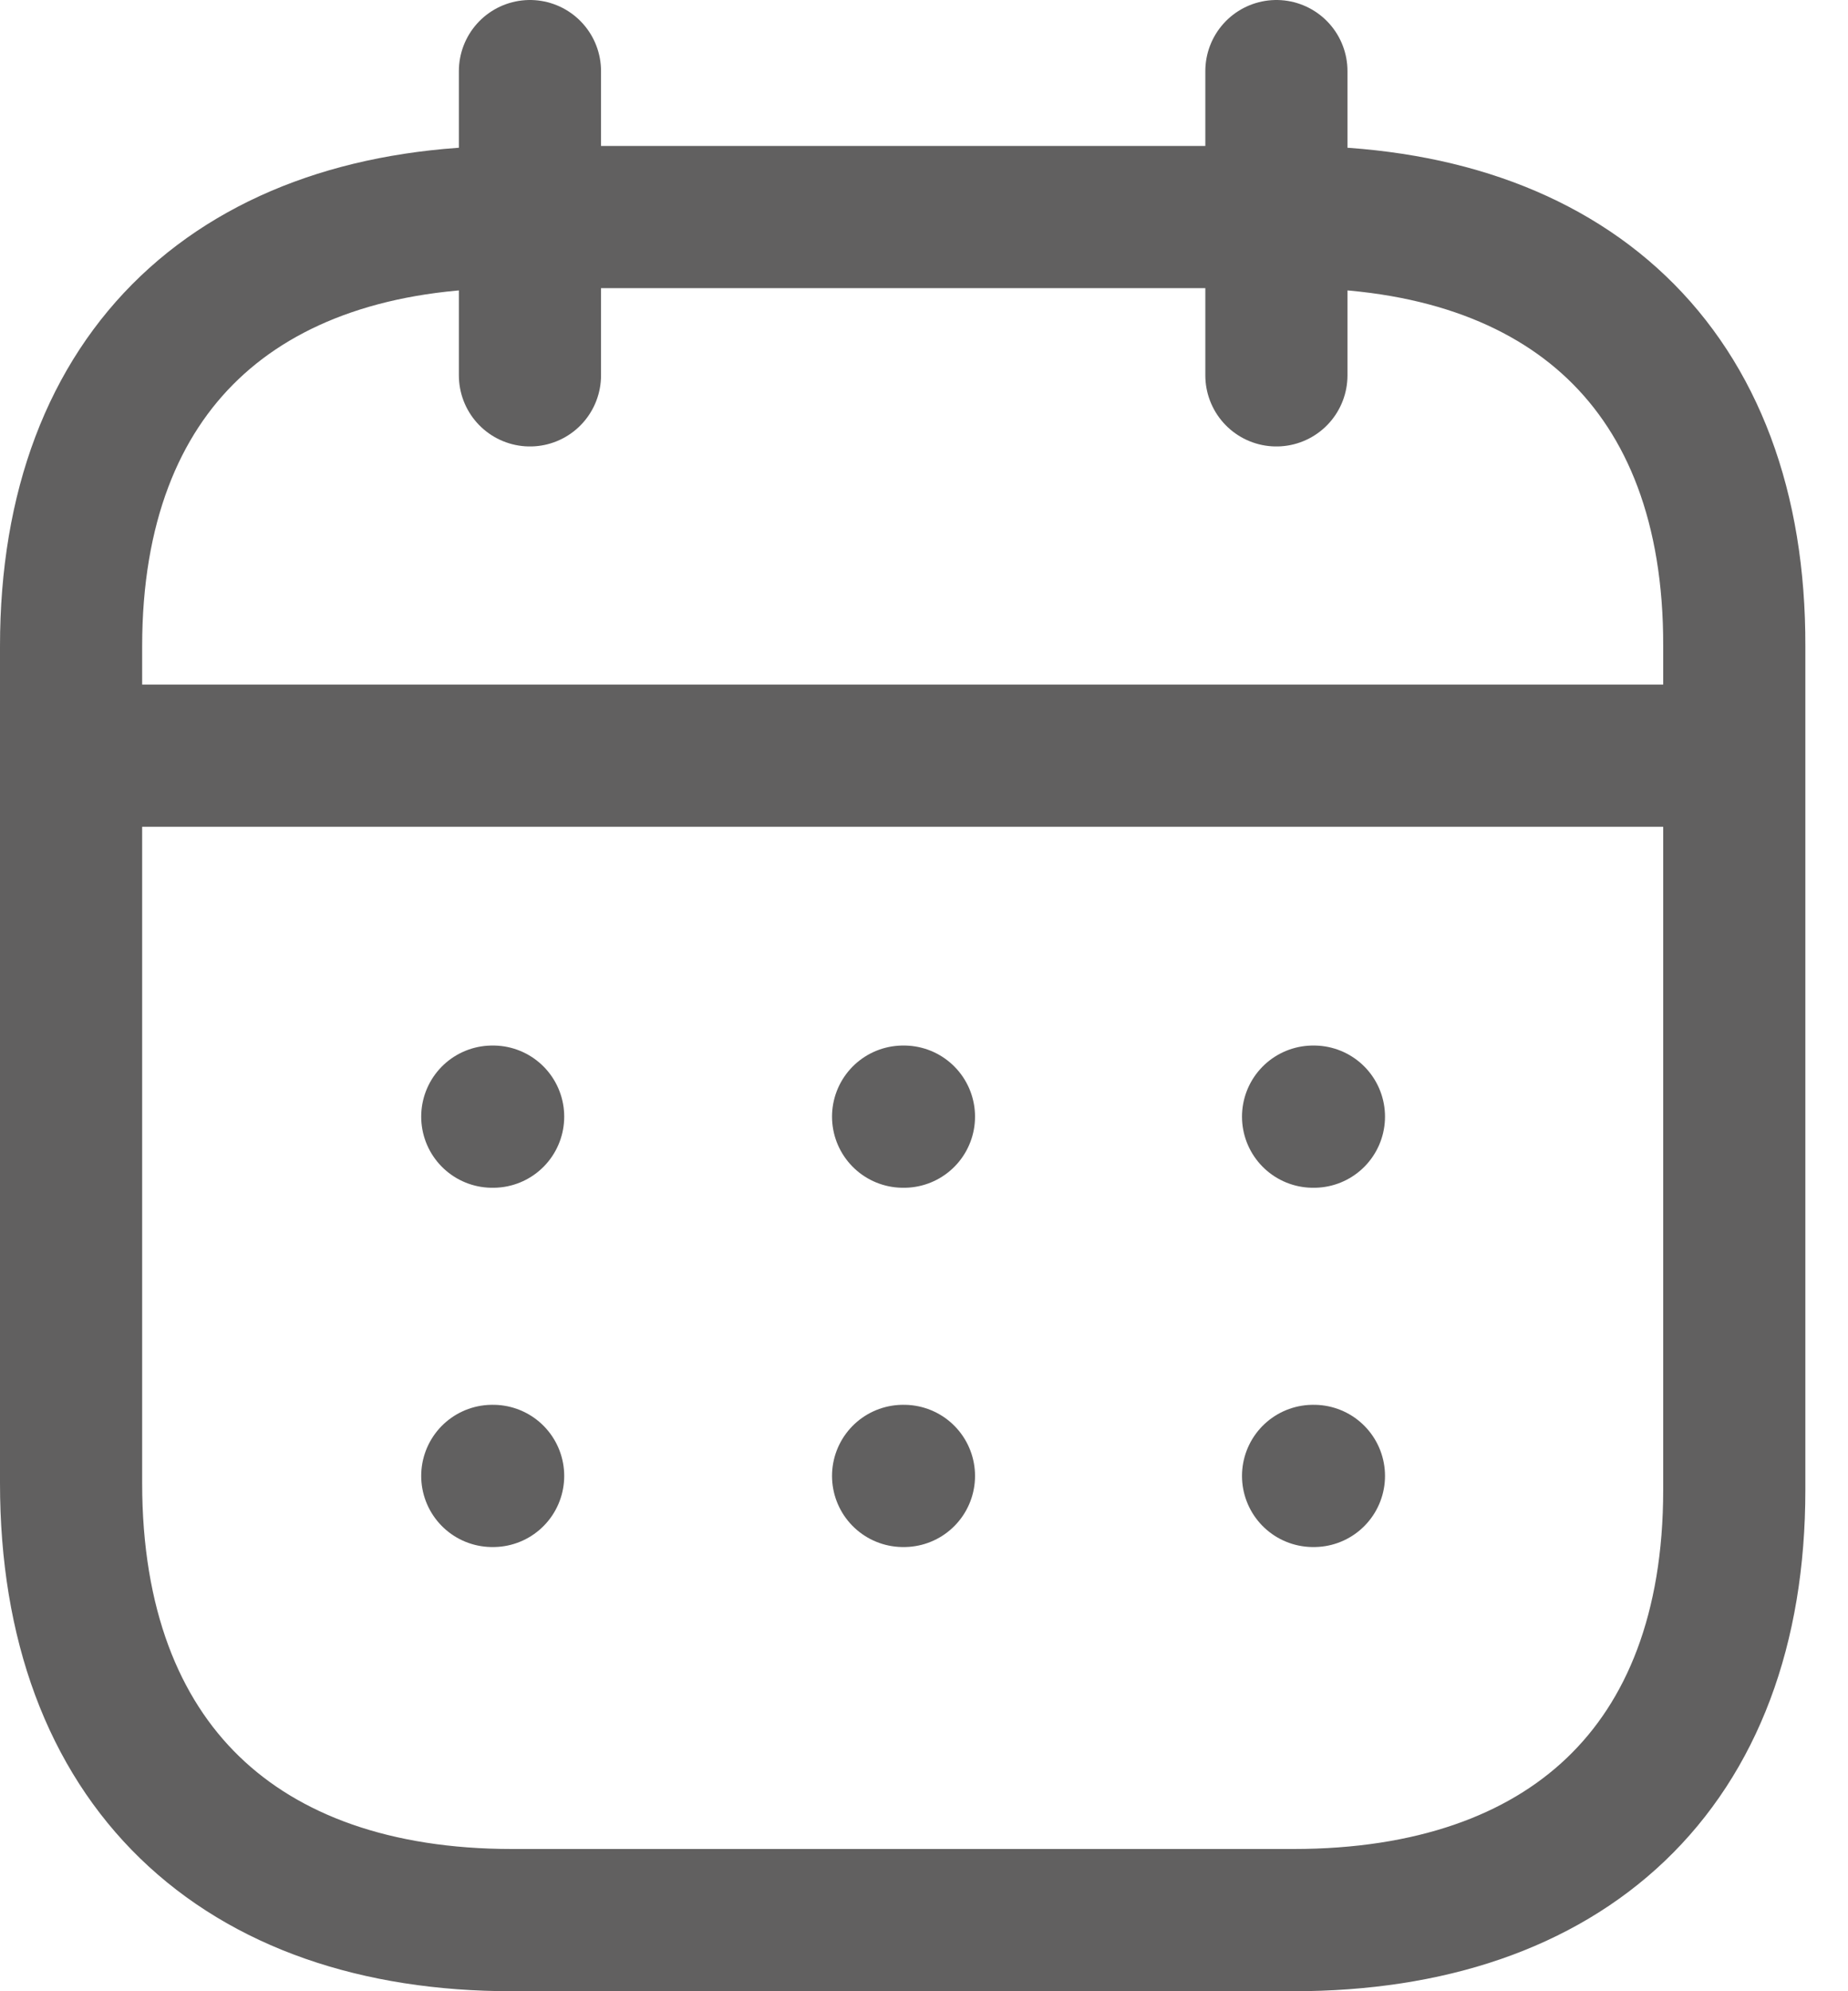 <svg width="13" height="14" viewBox="0 0 13 14" fill="none" xmlns="http://www.w3.org/2000/svg">
<path d="M0.561 5.313H12.146" stroke="#616060" stroke-linecap="round" stroke-linejoin="round"/>
<path d="M9.237 7.851H9.243" stroke="#616060" stroke-linecap="round" stroke-linejoin="round"/>
<path d="M6.353 7.851H6.359" stroke="#616060" stroke-linecap="round" stroke-linejoin="round"/>
<path d="M3.463 7.851H3.469" stroke="#616060" stroke-linecap="round" stroke-linejoin="round"/>
<path d="M9.237 10.377H9.243" stroke="#616060" stroke-linecap="round" stroke-linejoin="round"/>
<path d="M6.353 10.377H6.359" stroke="#616060" stroke-linecap="round" stroke-linejoin="round"/>
<path d="M3.463 10.377H3.469" stroke="#616060" stroke-linecap="round" stroke-linejoin="round"/>
<path d="M8.979 0.5V2.639" stroke="#616060" stroke-linecap="round" stroke-linejoin="round"/>
<path d="M3.728 0.5V2.639" stroke="#616060" stroke-linecap="round" stroke-linejoin="round"/>
<path fill-rule="evenodd" clip-rule="evenodd" d="M9.105 1.526H3.601C1.692 1.526 0.5 2.59 0.5 4.544V10.427C0.5 12.412 1.692 13.5 3.601 13.5H9.099C11.014 13.5 12.2 12.431 12.2 10.476V4.544C12.206 2.59 11.02 1.526 9.105 1.526Z" stroke="#616060" stroke-linecap="round" stroke-linejoin="round"/>
</svg>
